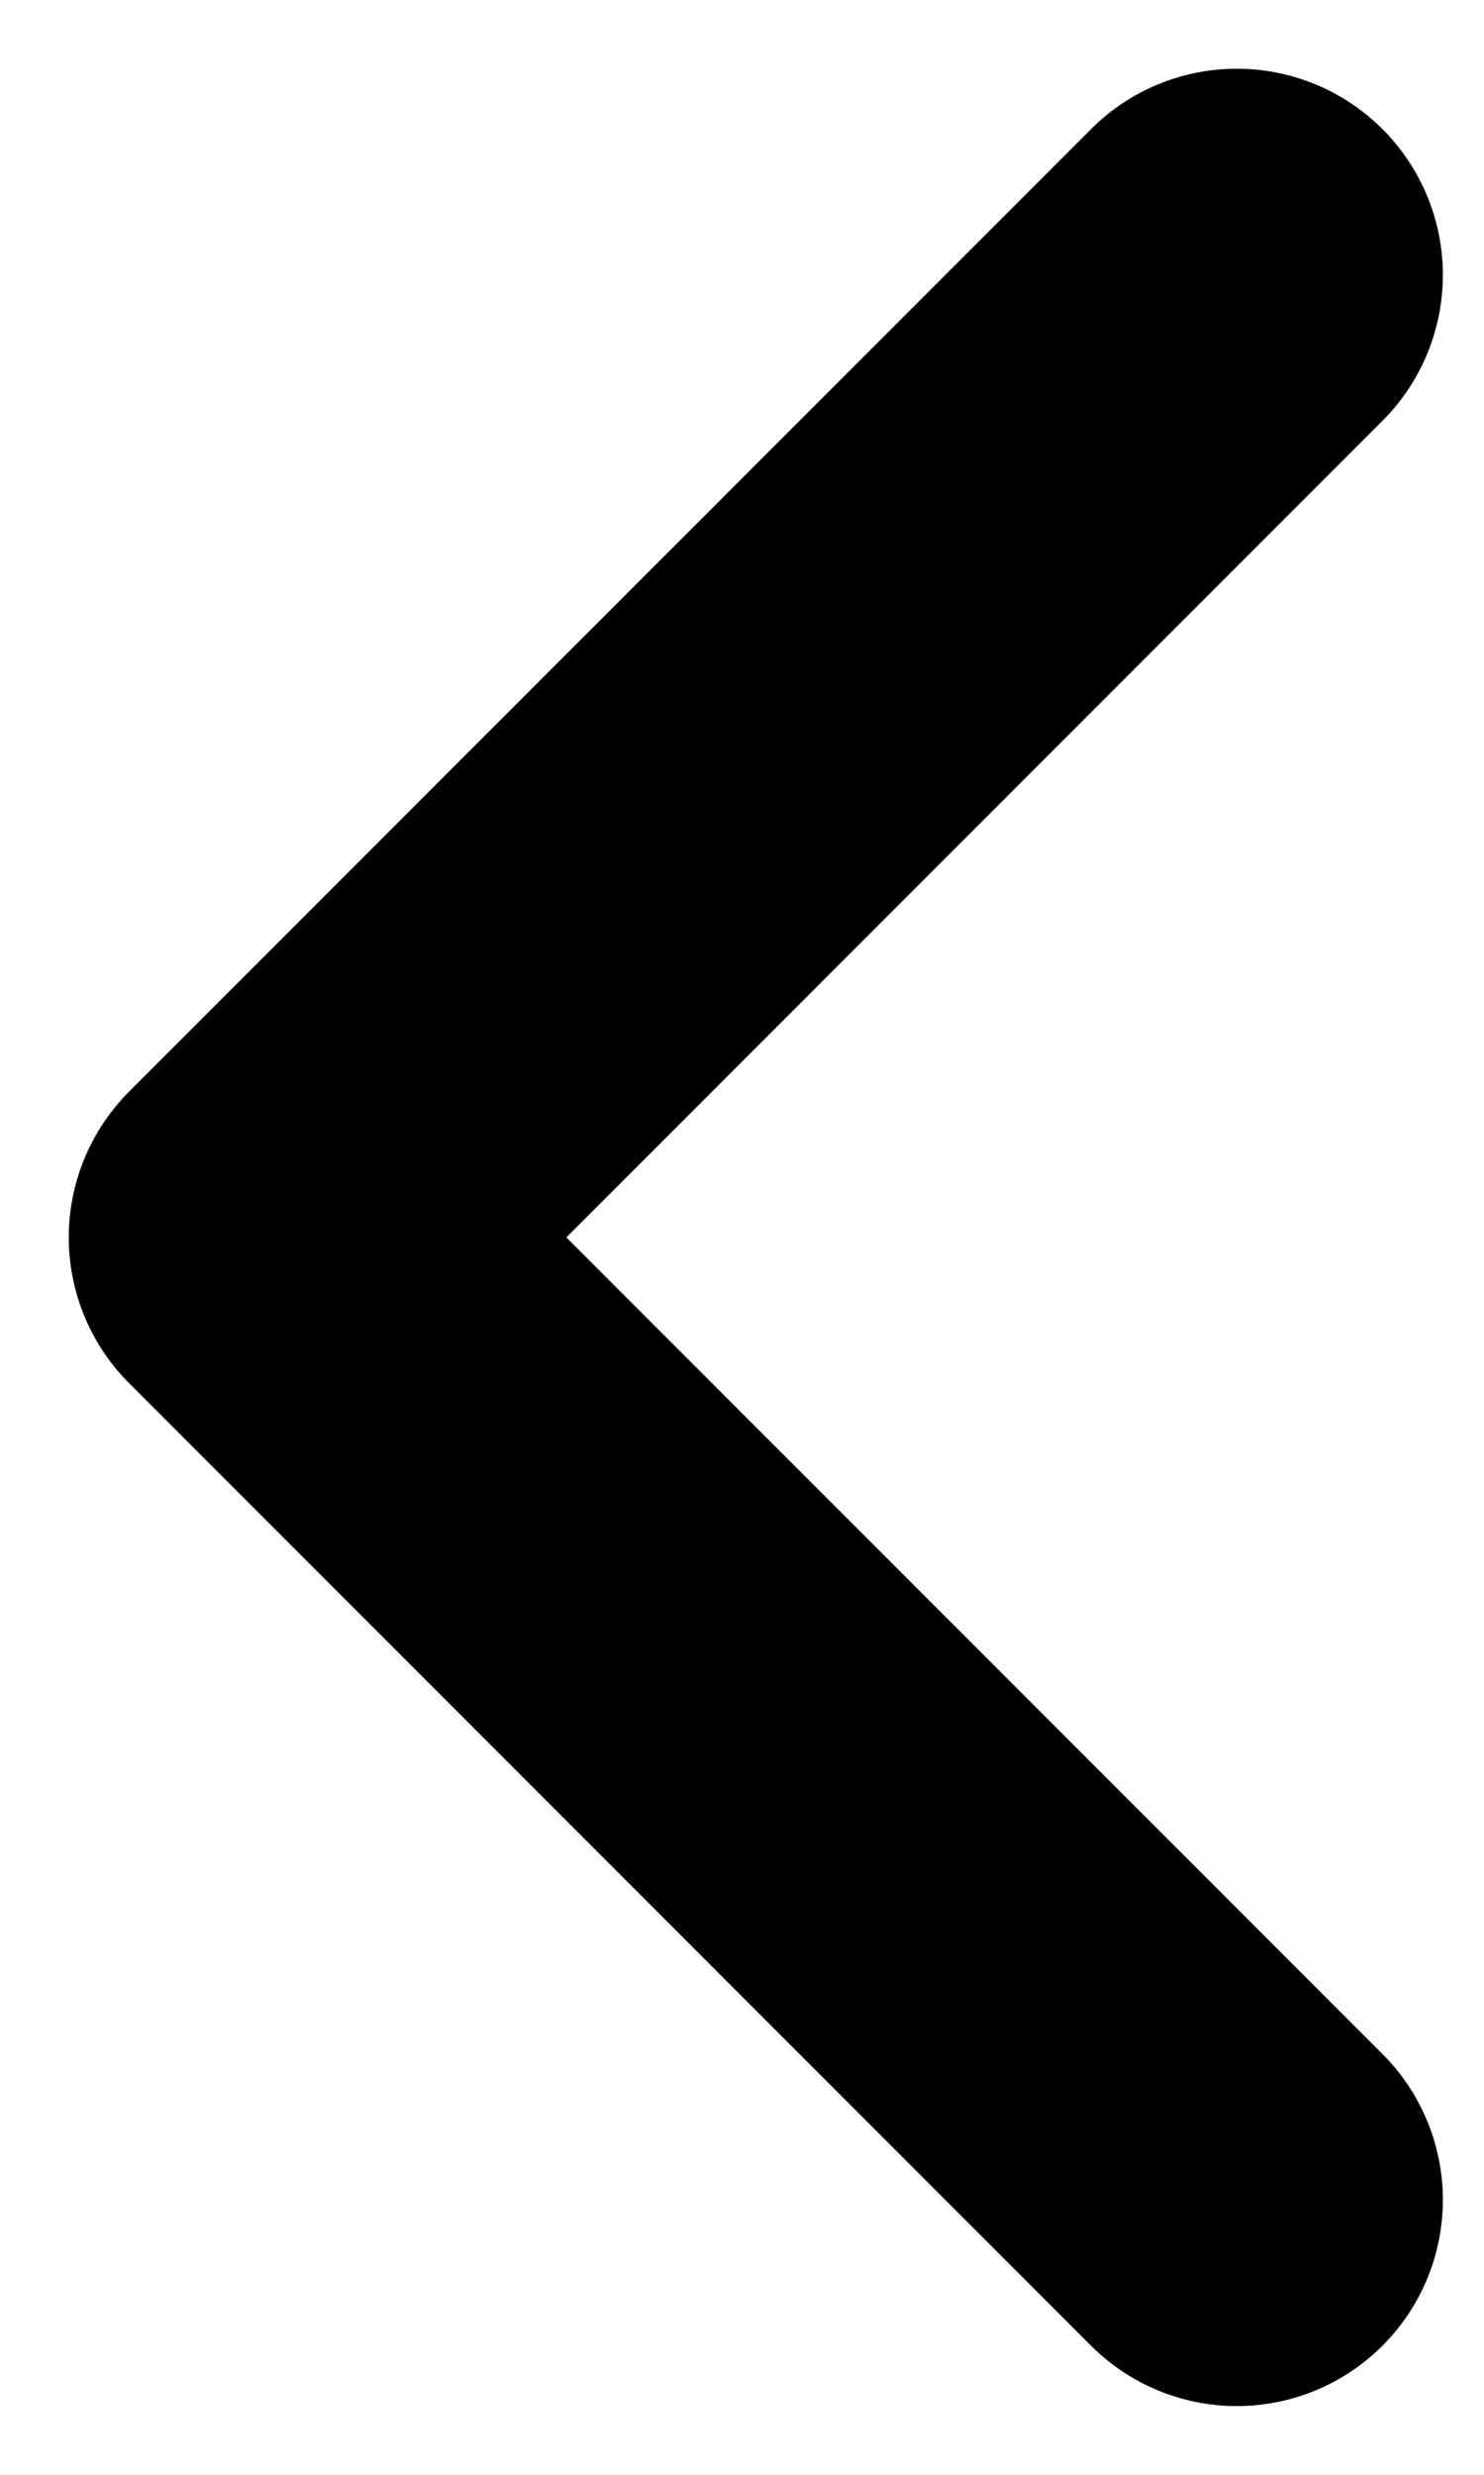 <svg width="18" height="30" viewBox="0 0 18 30" fill="none" xmlns="http://www.w3.org/2000/svg">
<g id="Vector">
<path id="vector-3" d="M15.001 3.333L3.334 15L15.001 26.667" stroke="black" stroke-width="5" stroke-linecap="round" stroke-linejoin="round"/>
</g>
</svg>
